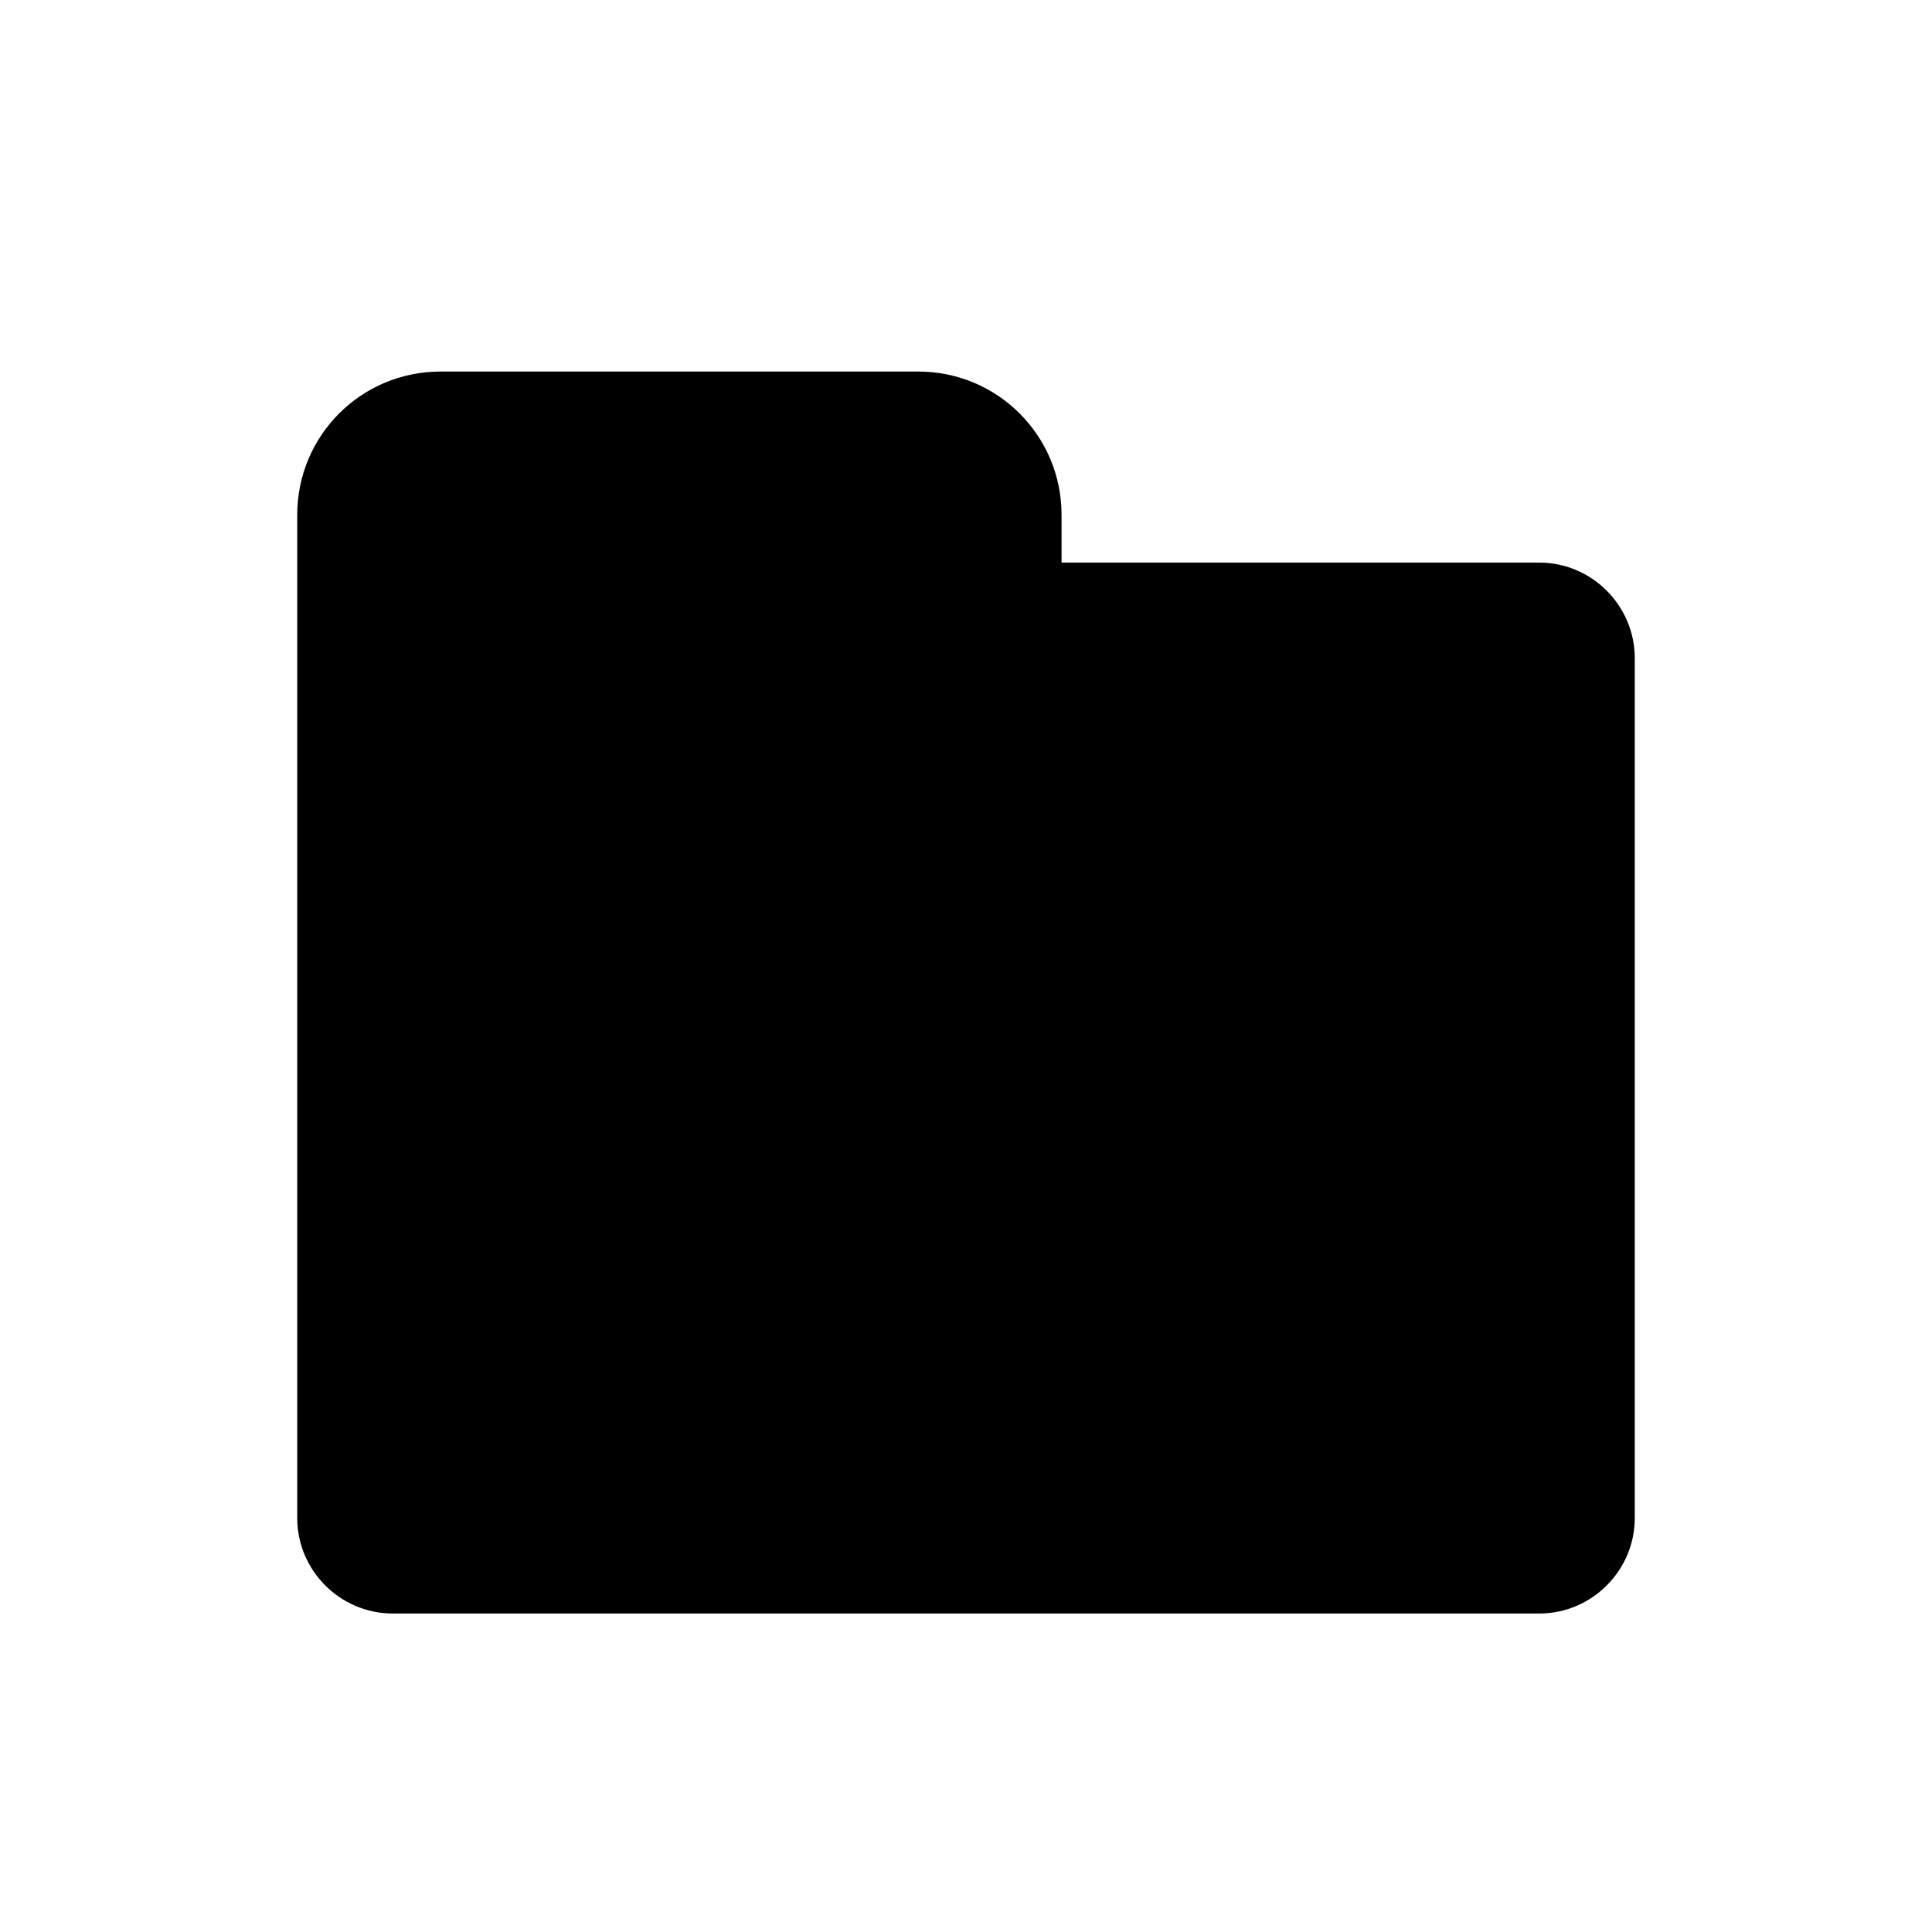 <svg width="26" height="26" viewBox="0 0 26 26" xmlns="http://www.w3.org/2000/svg">
  <path fill="currentColor" d="M20.714 21.714H5.286C4.579 21.714 4 21.136 4 20.429V6.929C4 5.861 4.861 5 5.929 5H12.357C13.424 5 14.286 5.861 14.286 6.929V7.571H20.714C21.421 7.571 22 8.15 22 8.857V20.429C22 21.136 21.421 21.714 20.714 21.714Z" />
</svg>
